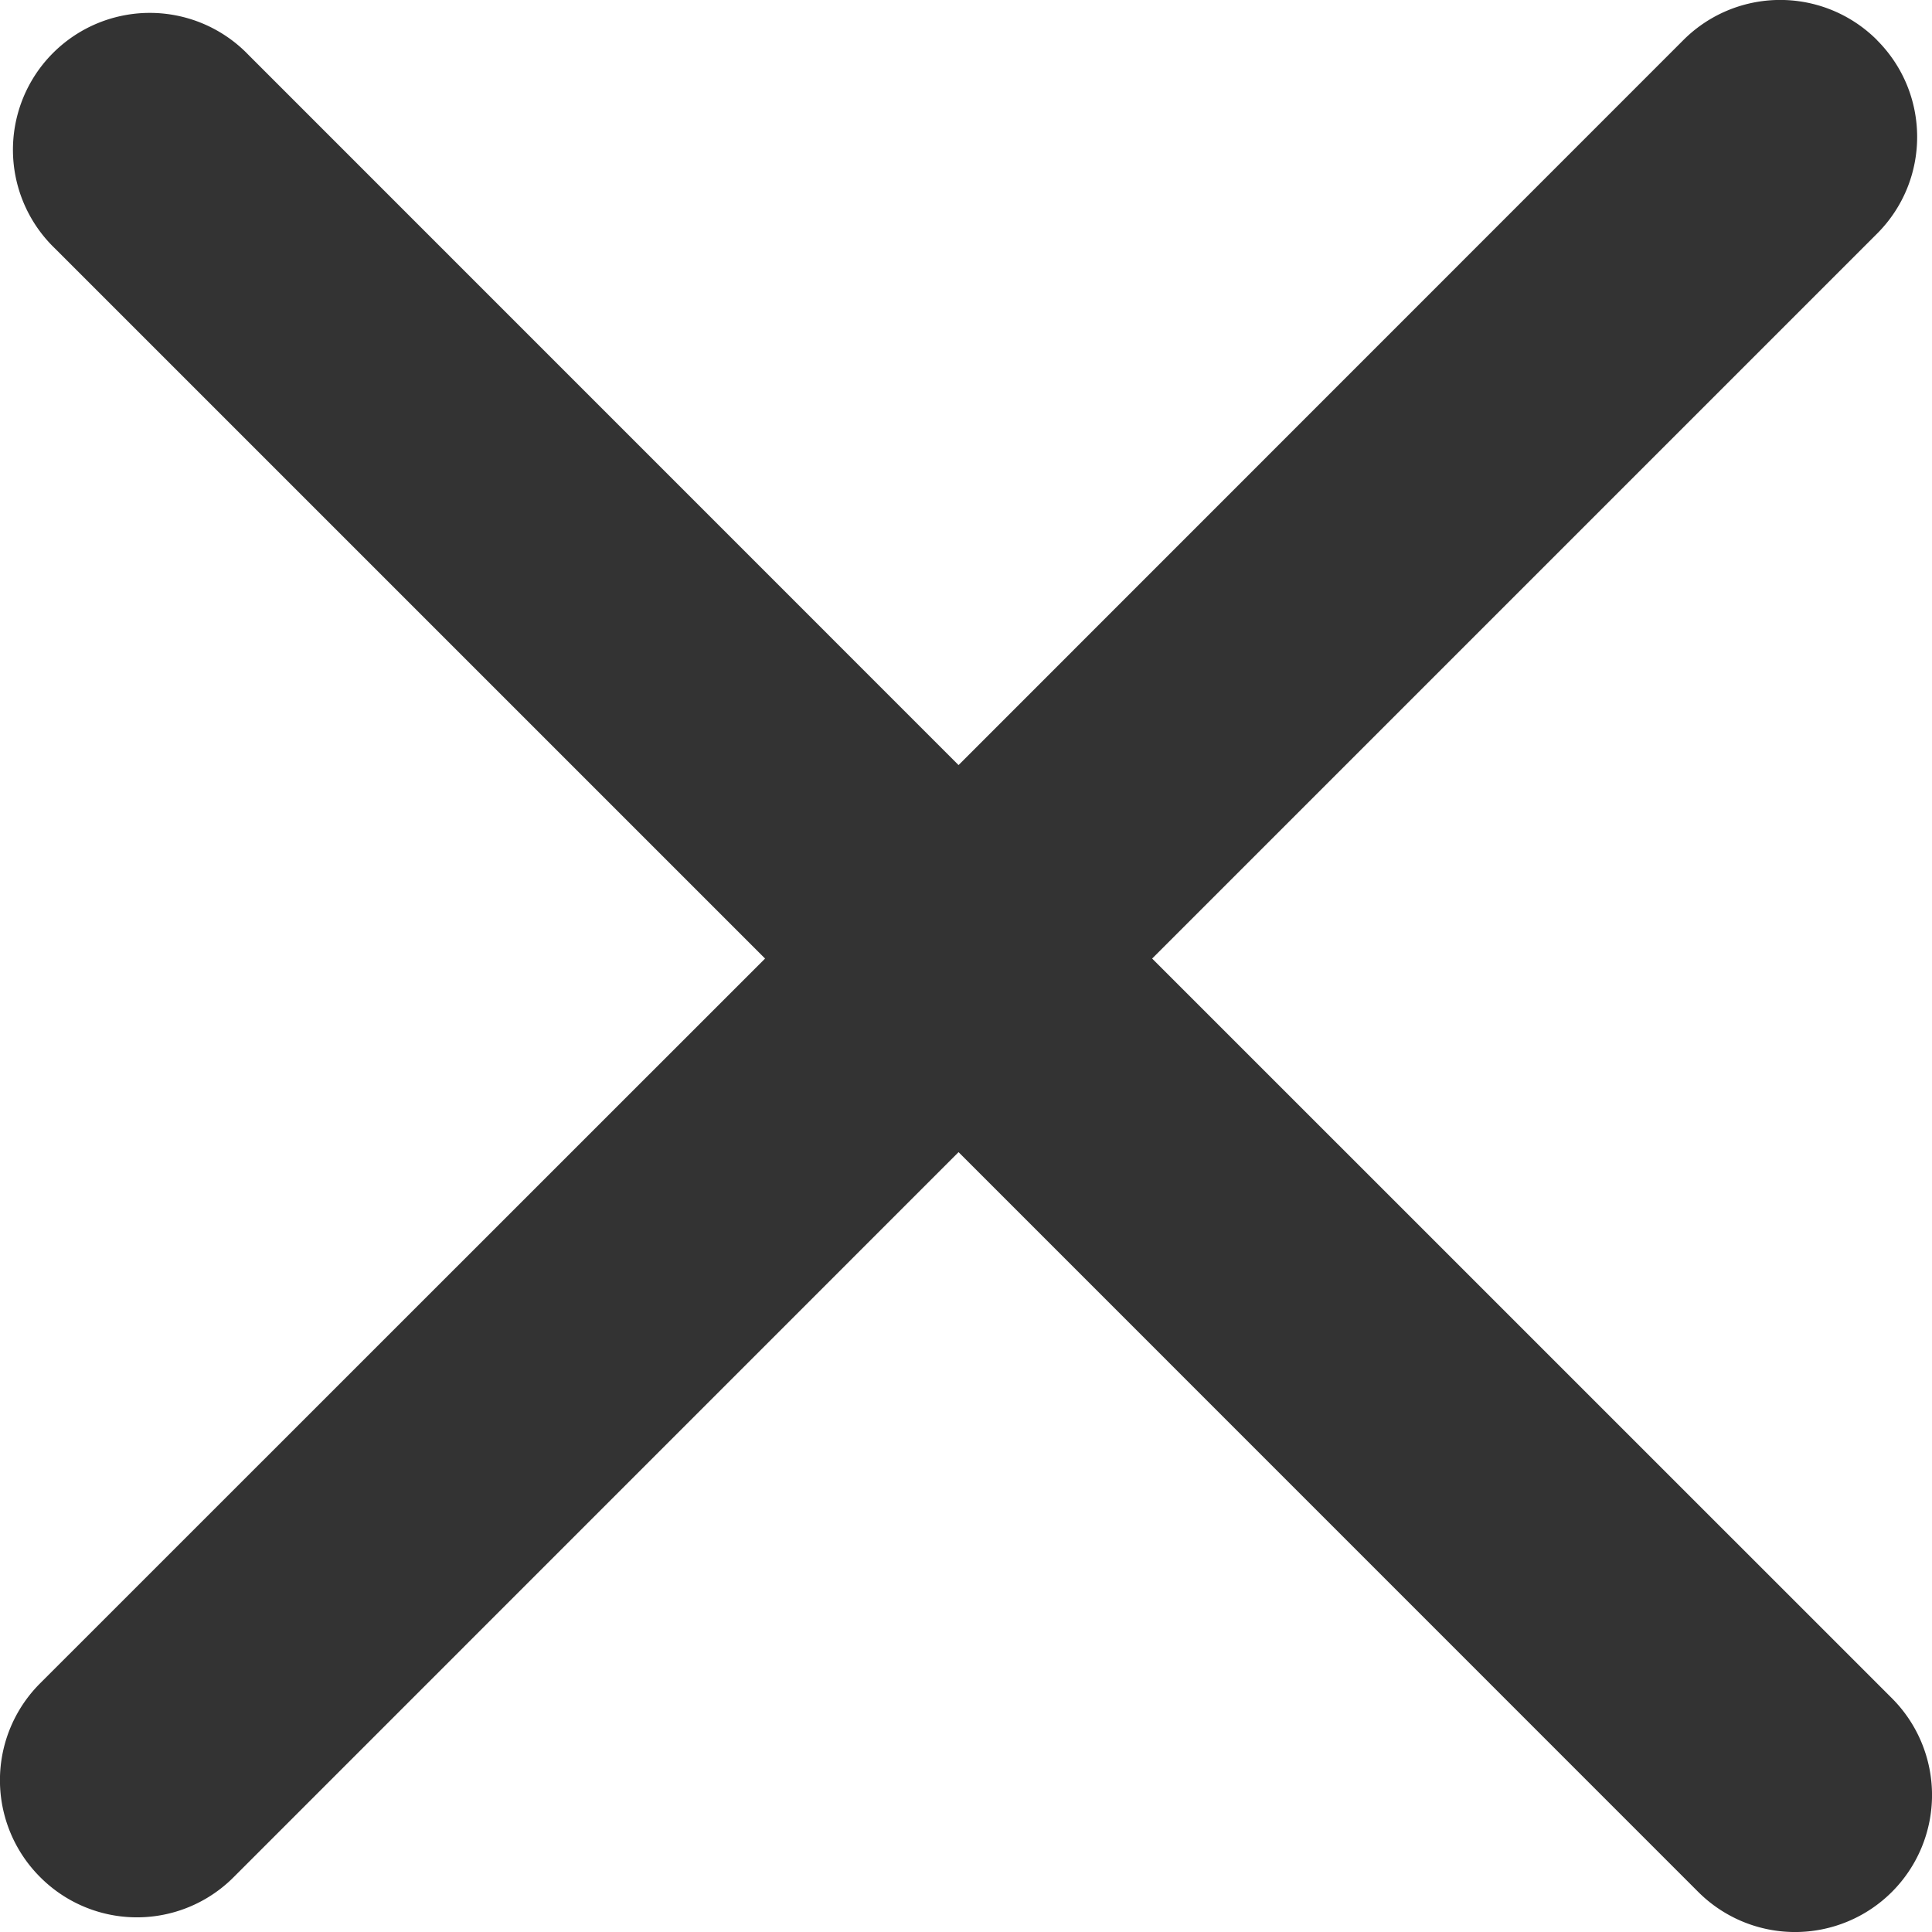 <svg width="20" height="20" viewBox="0 0 20 20" xmlns="http://www.w3.org/2000/svg">
    <path d="M19.43.415c.555.554.555 1.451 0 2.005l-7.503 7.503 7.658 7.657a1.417 1.417 0 1 1-2.005 2.005l-7.657-7.658-7.503 7.504a1.413 1.413 0 0 1-2.005 0 1.417 1.417 0 0 1 0-2.005L7.92 9.923l-7.35-7.35A1.417 1.417 0 1 1 2.574.57l7.349 7.35L17.426.415a1.417 1.417 0 0 1 2.005 0z" fill="#333" fill-rule="nonzero"/>
</svg>
